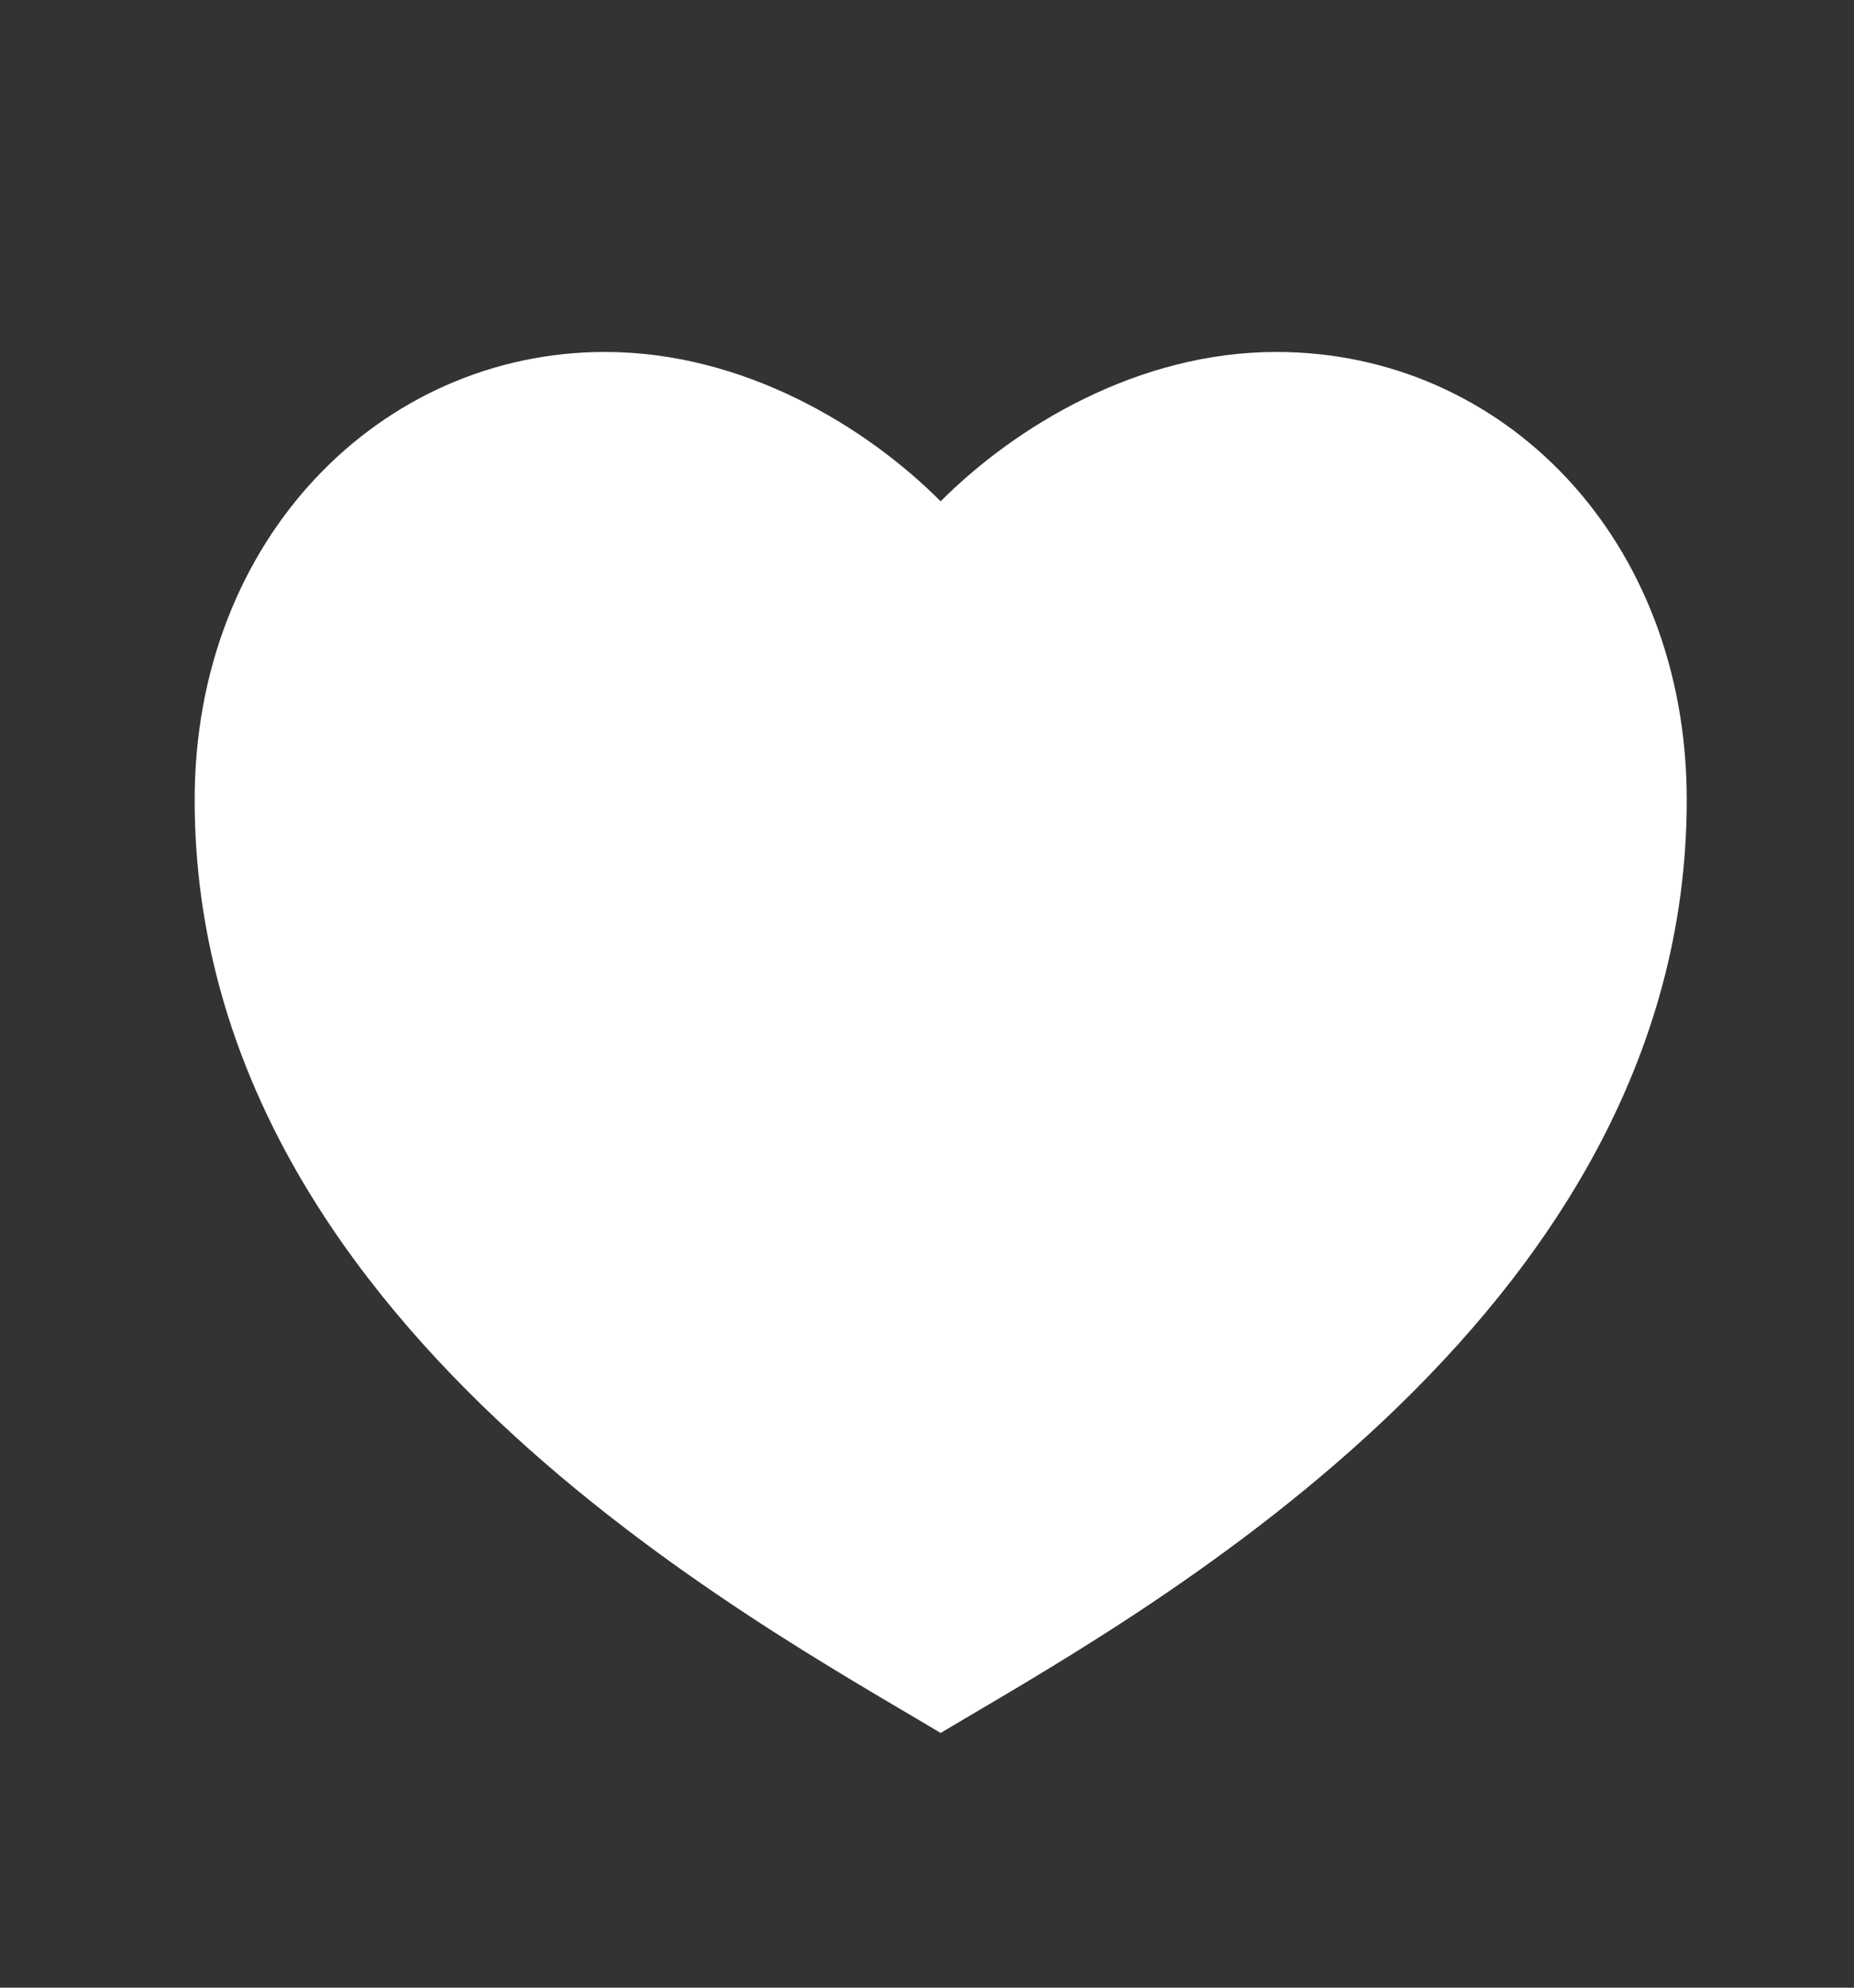 <svg width="14" height="15" viewBox="0 0 14 15" fill="none" xmlns="http://www.w3.org/2000/svg">
<rect x="0" y="0" width="14" height="15" fill="#333333" stroke="none"/>
<path d="M9.638 2.656C11.35 2.656 12.737 4.064 12.737 6.036C12.737 9.98 8.512 12.233 7.103 13.078C5.695 12.233 1.47 9.98 1.47 6.036C1.47 4.064 2.878 2.656 4.568 2.656C5.616 2.656 6.54 3.219 7.103 3.783C7.667 3.219 8.591 2.656 9.638 2.656Z" fill="white"/>
</svg>

